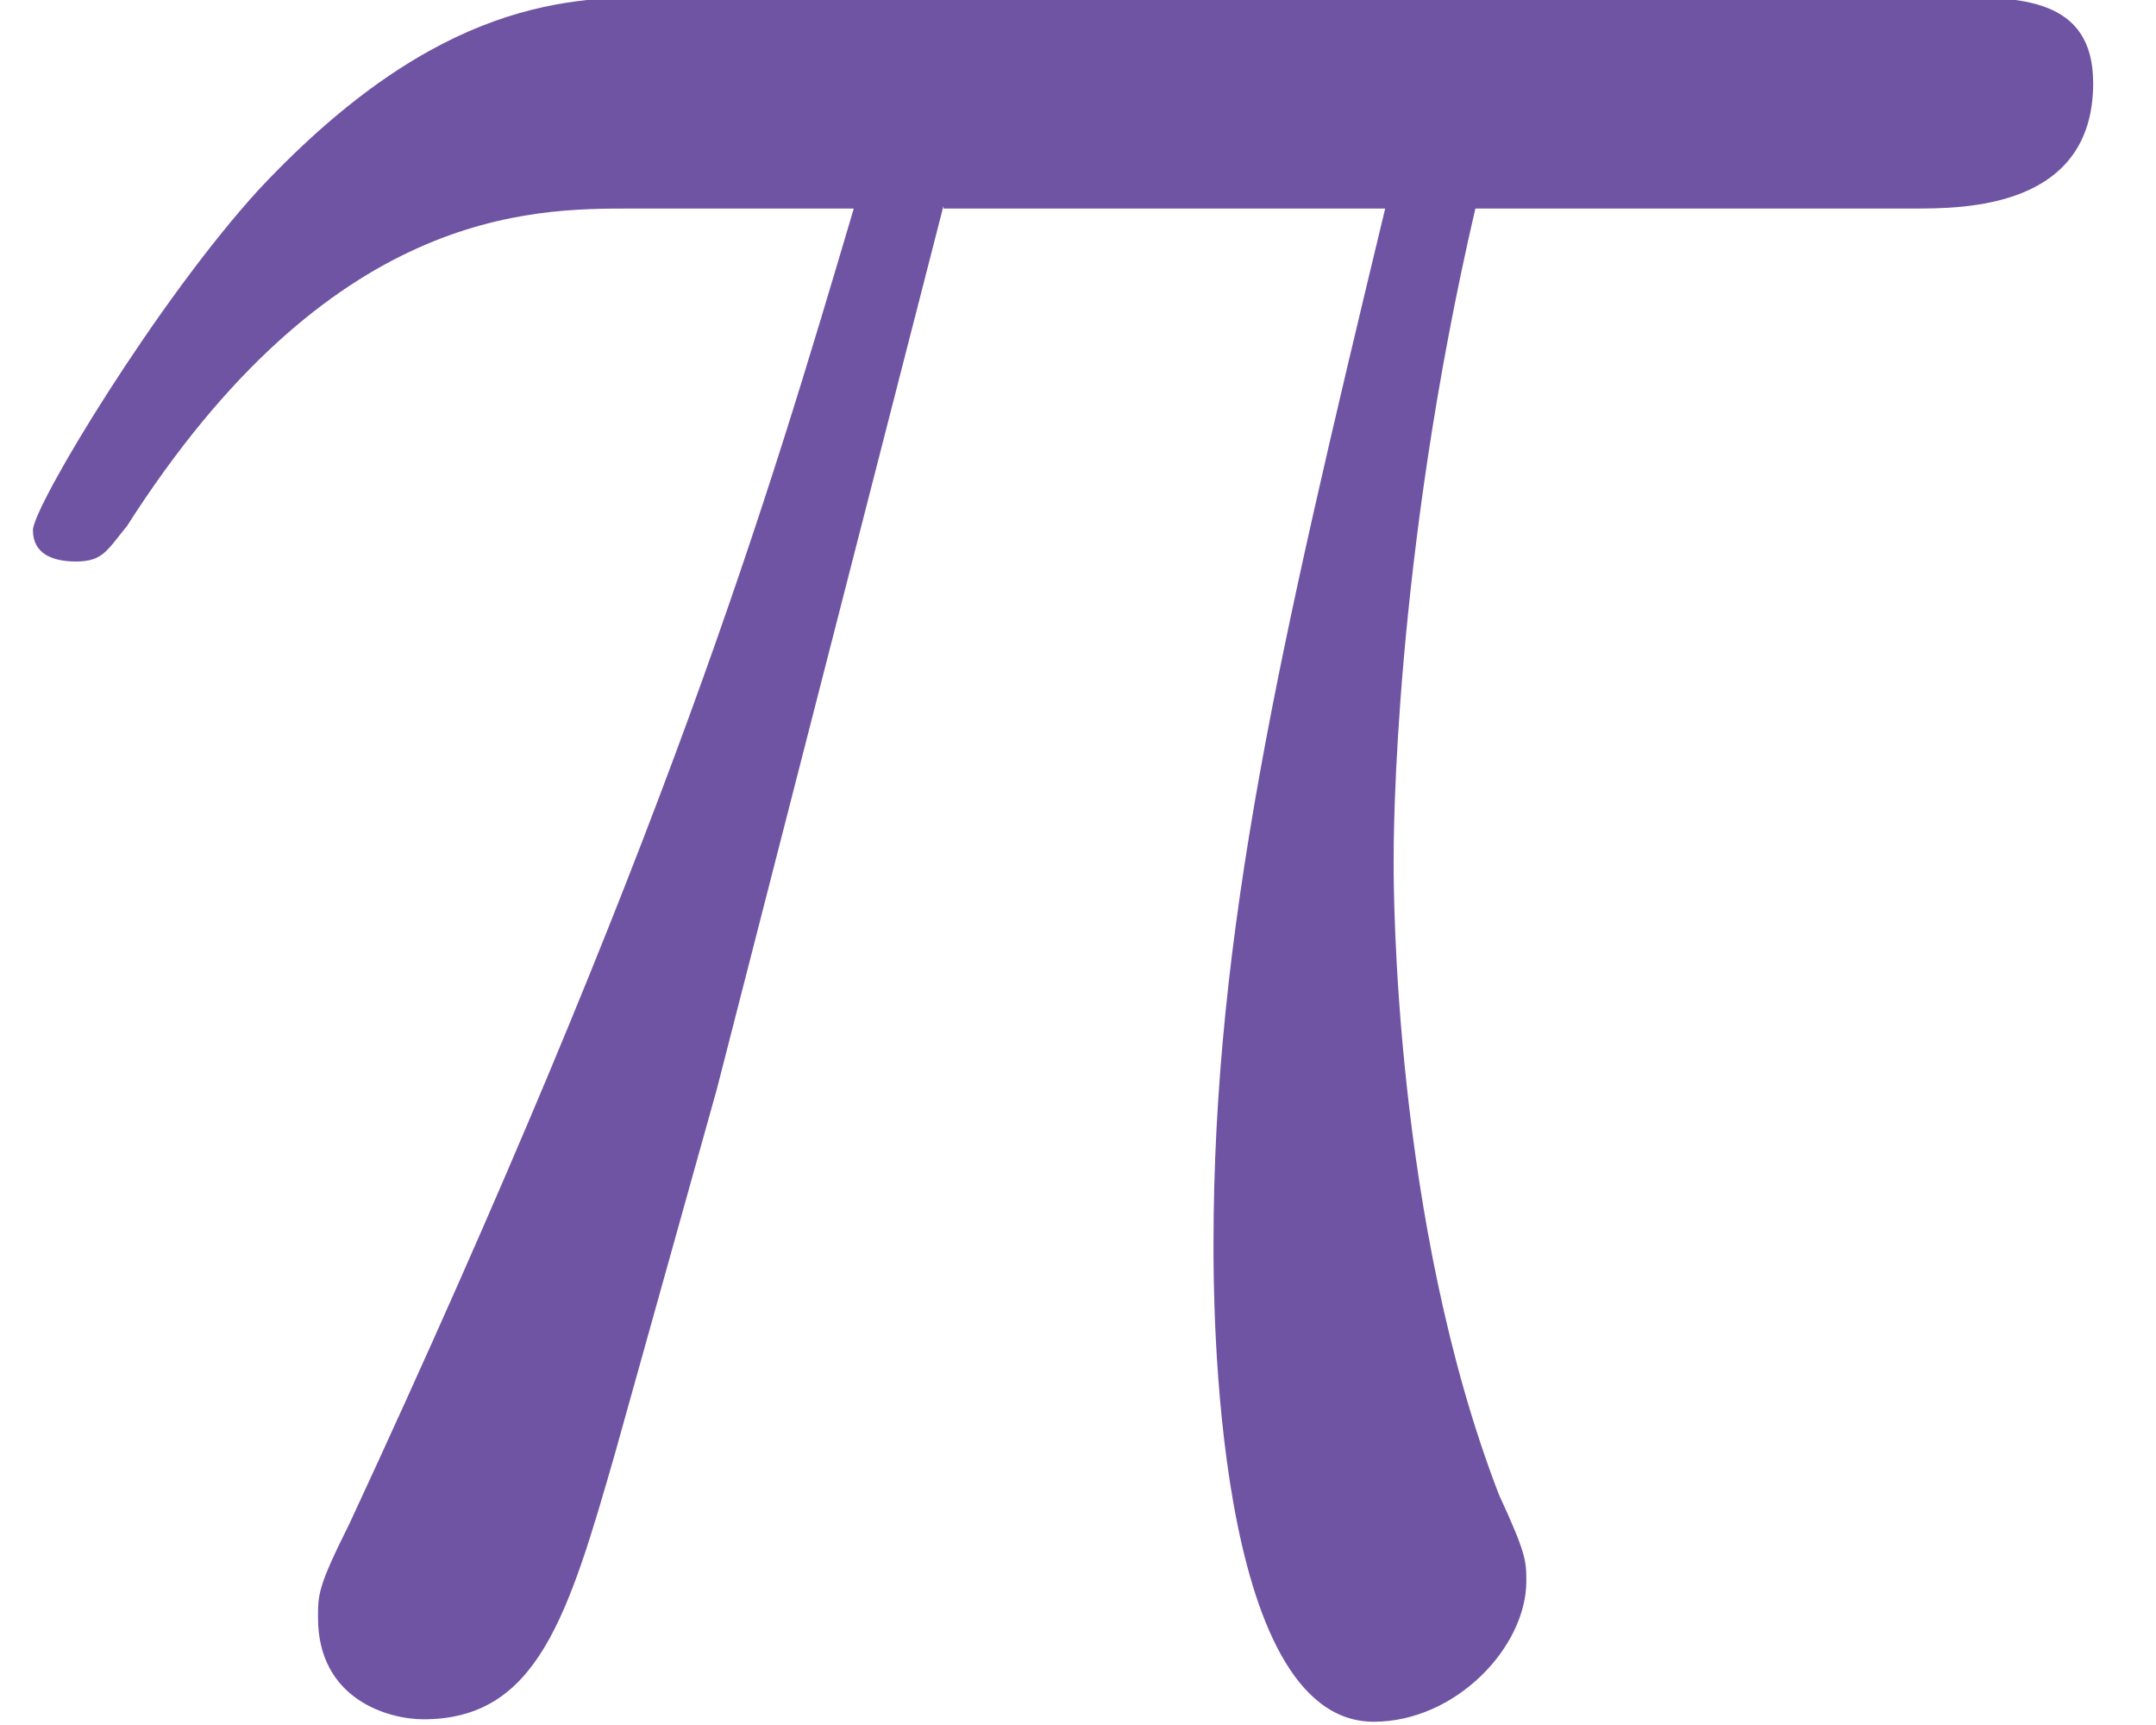 <?xml version="1.0" encoding="UTF-8" standalone="no"?>
<svg id="svg139" xmlns:rdf="http://www.w3.org/1999/02/22-rdf-syntax-ns#" xmlns="http://www.w3.org/2000/svg" viewBox="-0.244 -0.228 15 12" height="12" width="15" version="1.1" xmlns:cc="http://creativecommons.org/ns#" xmlns:xlink="http://www.w3.org/1999/xlink" xmlns:dc="http://purl.org/dc/elements/1.1/">
 <defs id="defs19">
  <path id="E" d="m3.716-5.4h1.62c-0.387 1.607-0.63 2.654-0.63 3.802 0 0.2 0 1.75 0.588 1.75 0.3 0 0.56-0.273 0.56-0.516 0-0.072 0-0.1-0.1-0.316-0.387-1-0.387-2.224-0.387-2.324 0-0.086 0-1.105 0.3-2.396h1.607c0.186 0 0.66 0 0.66-0.46 0-0.316-0.273-0.316-0.53-0.316h-4.72c-0.33 0-0.818 0-1.478 0.703-0.373 0.406-0.832 1.166-0.832 1.253s0.072 0.115 0.158 0.115c0.1 0 0.115-0.043 0.187-0.13 0.744-1.165 1.481-1.165 1.849-1.165h0.818c-0.316 1.067-0.686 2.316-1.851 4.826-0.115 0.23-0.115 0.258-0.115 0.344 0 0.3 0.258 0.373 0.387 0.373 0.416 0 0.53-0.373 0.703-0.976l0.373-1.334 0.832-3.242z"/>
 </defs>
 <use id="use77" xlink:href="#E" transform="matrix(1.896 0 0 1.896 -403.66 -118.54)" height="100%" width="100%" y="68.566" x="212.519" stroke-width=".596" fill="#7054a4"/>
</svg>
